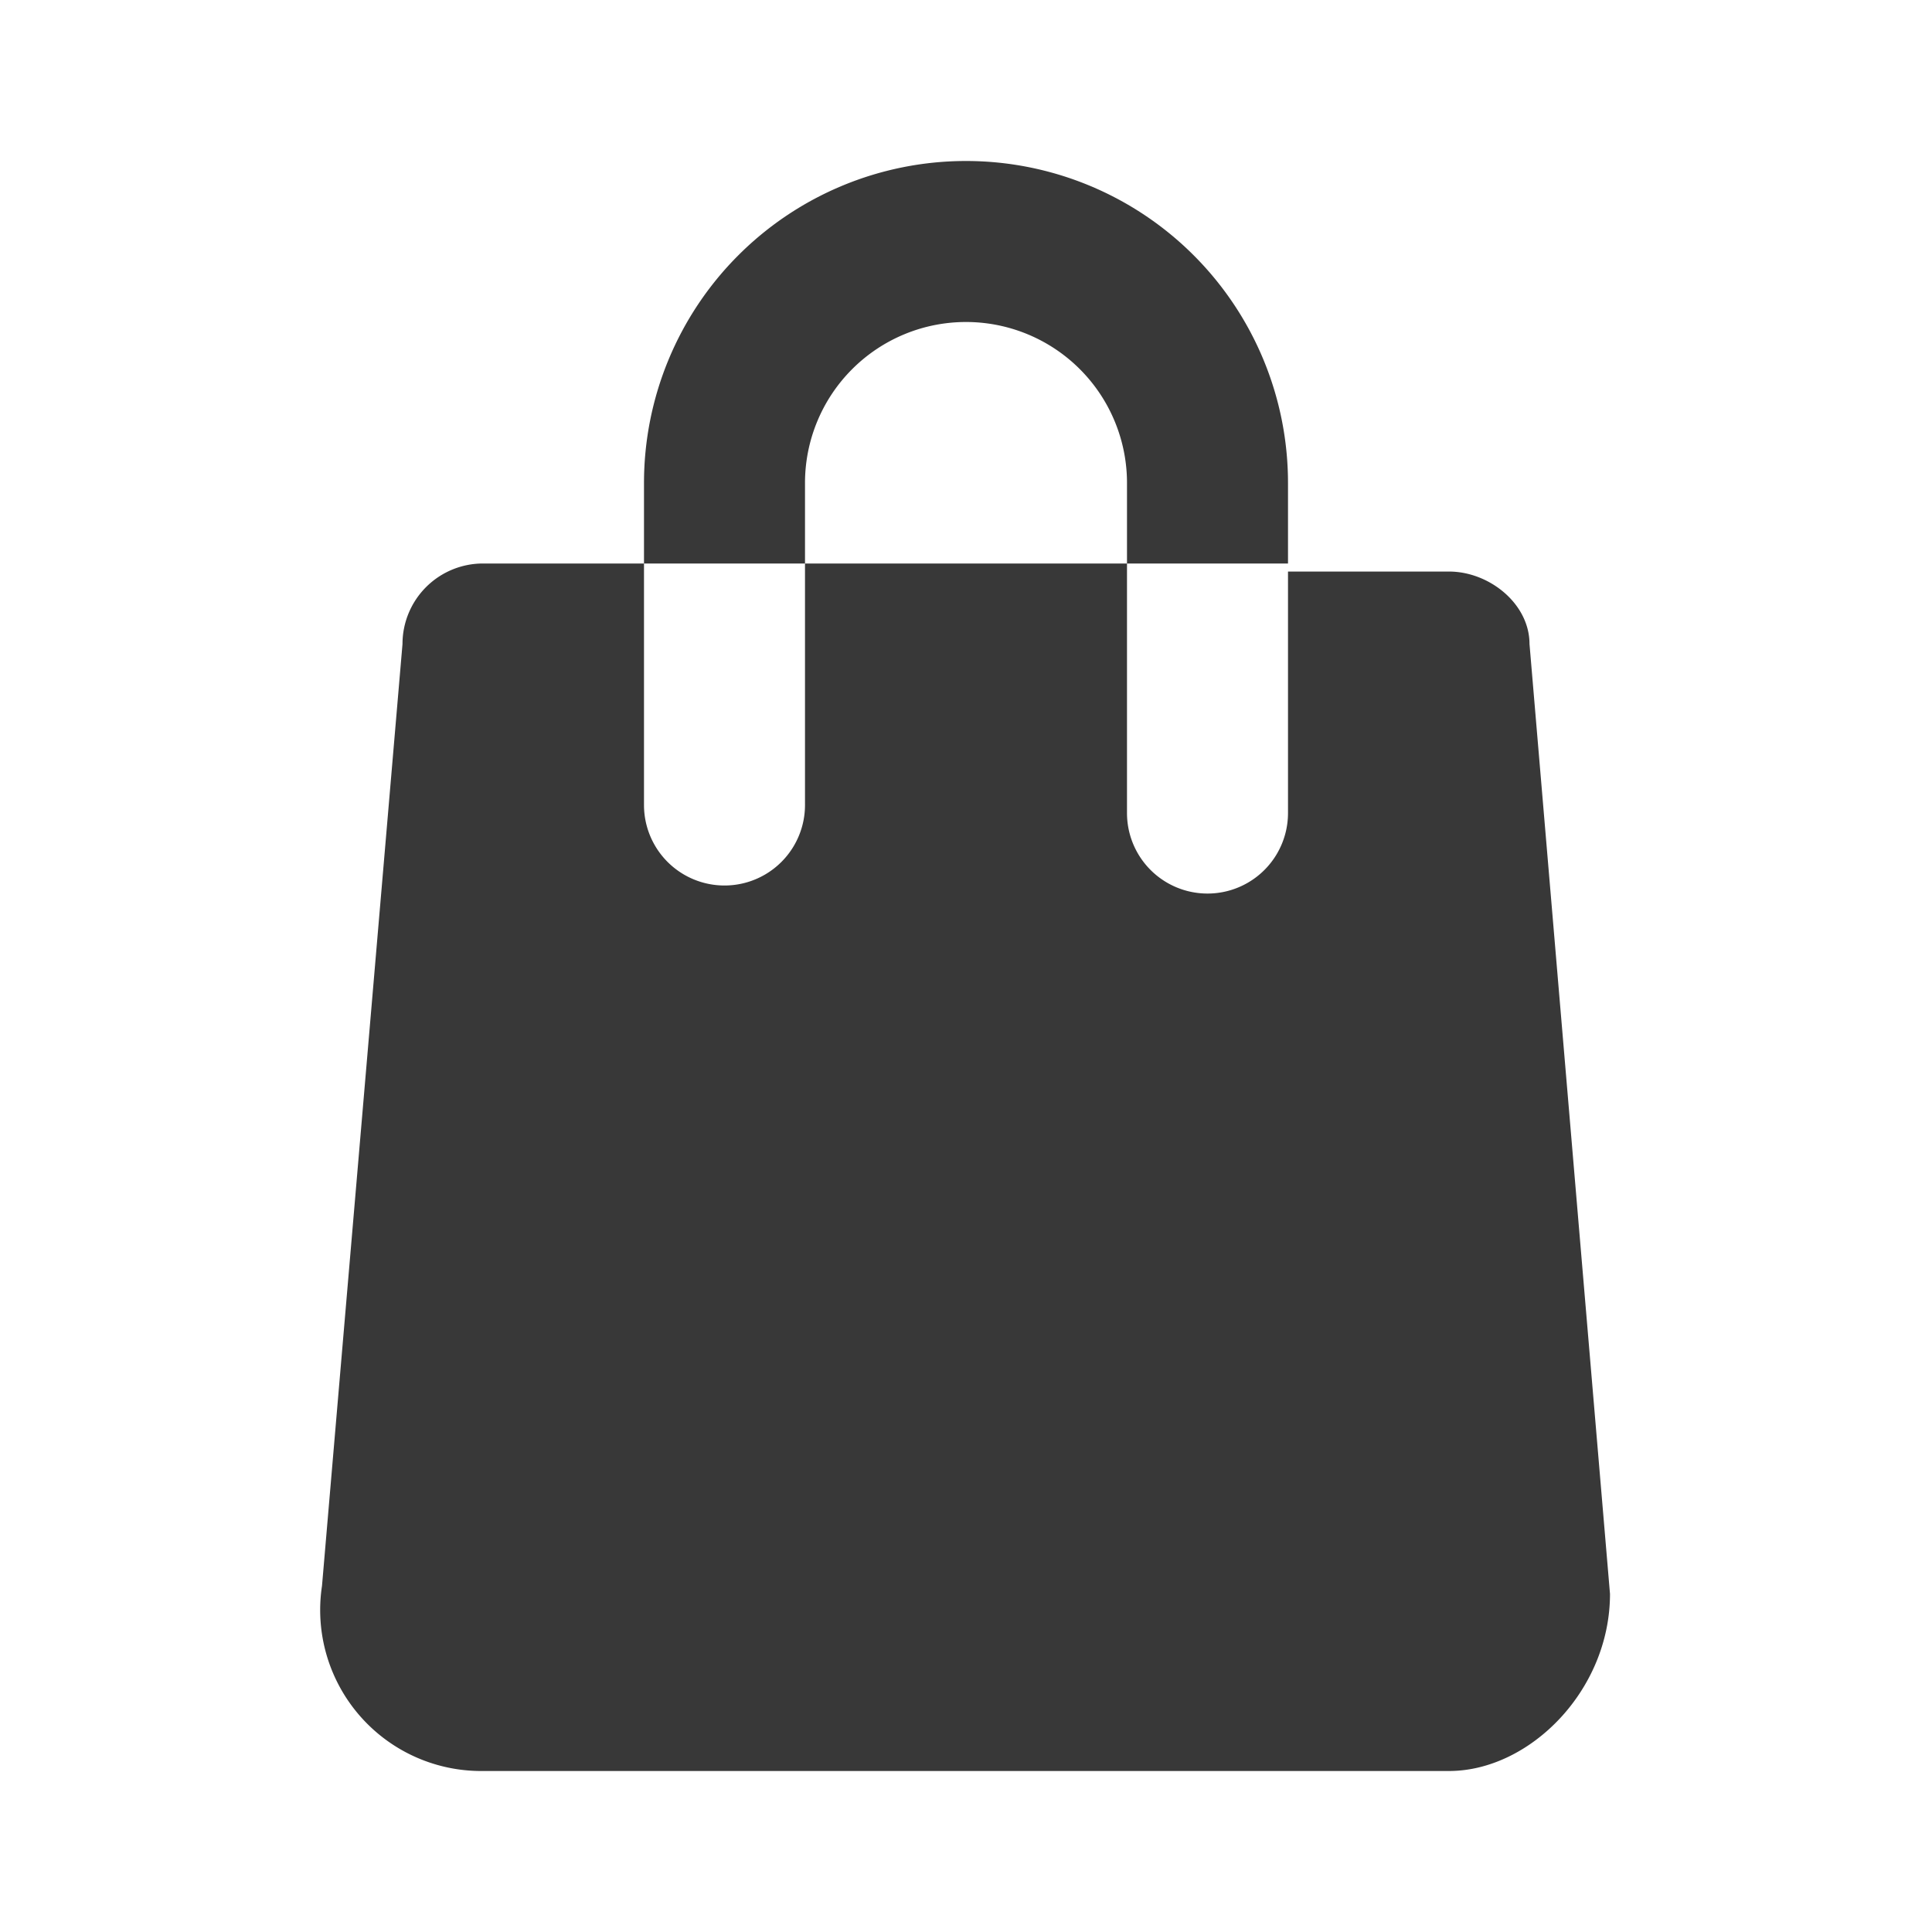 <svg xmlns="http://www.w3.org/2000/svg" fill="none" viewBox="0 0 24 24">
  <path fill="#383838" fill-rule="evenodd" d="M14 7h-4v3a1 1 0 1 1-2 0V7H6a1 1 0 0 0-1 1L4 19.7A2 2 0 0 0 6 22h12c1 0 2-1 2-2.2L19 8c0-.5-.5-.9-1-.9h-2v3a1 1 0 1 1-2 0V7Zm-2-3a2 2 0 0 0-2 2v1H8V6a4 4 0 1 1 8 0v1h-2V6a2 2 0 0 0-2-2Z" clip-rule="evenodd"/>
</svg>
